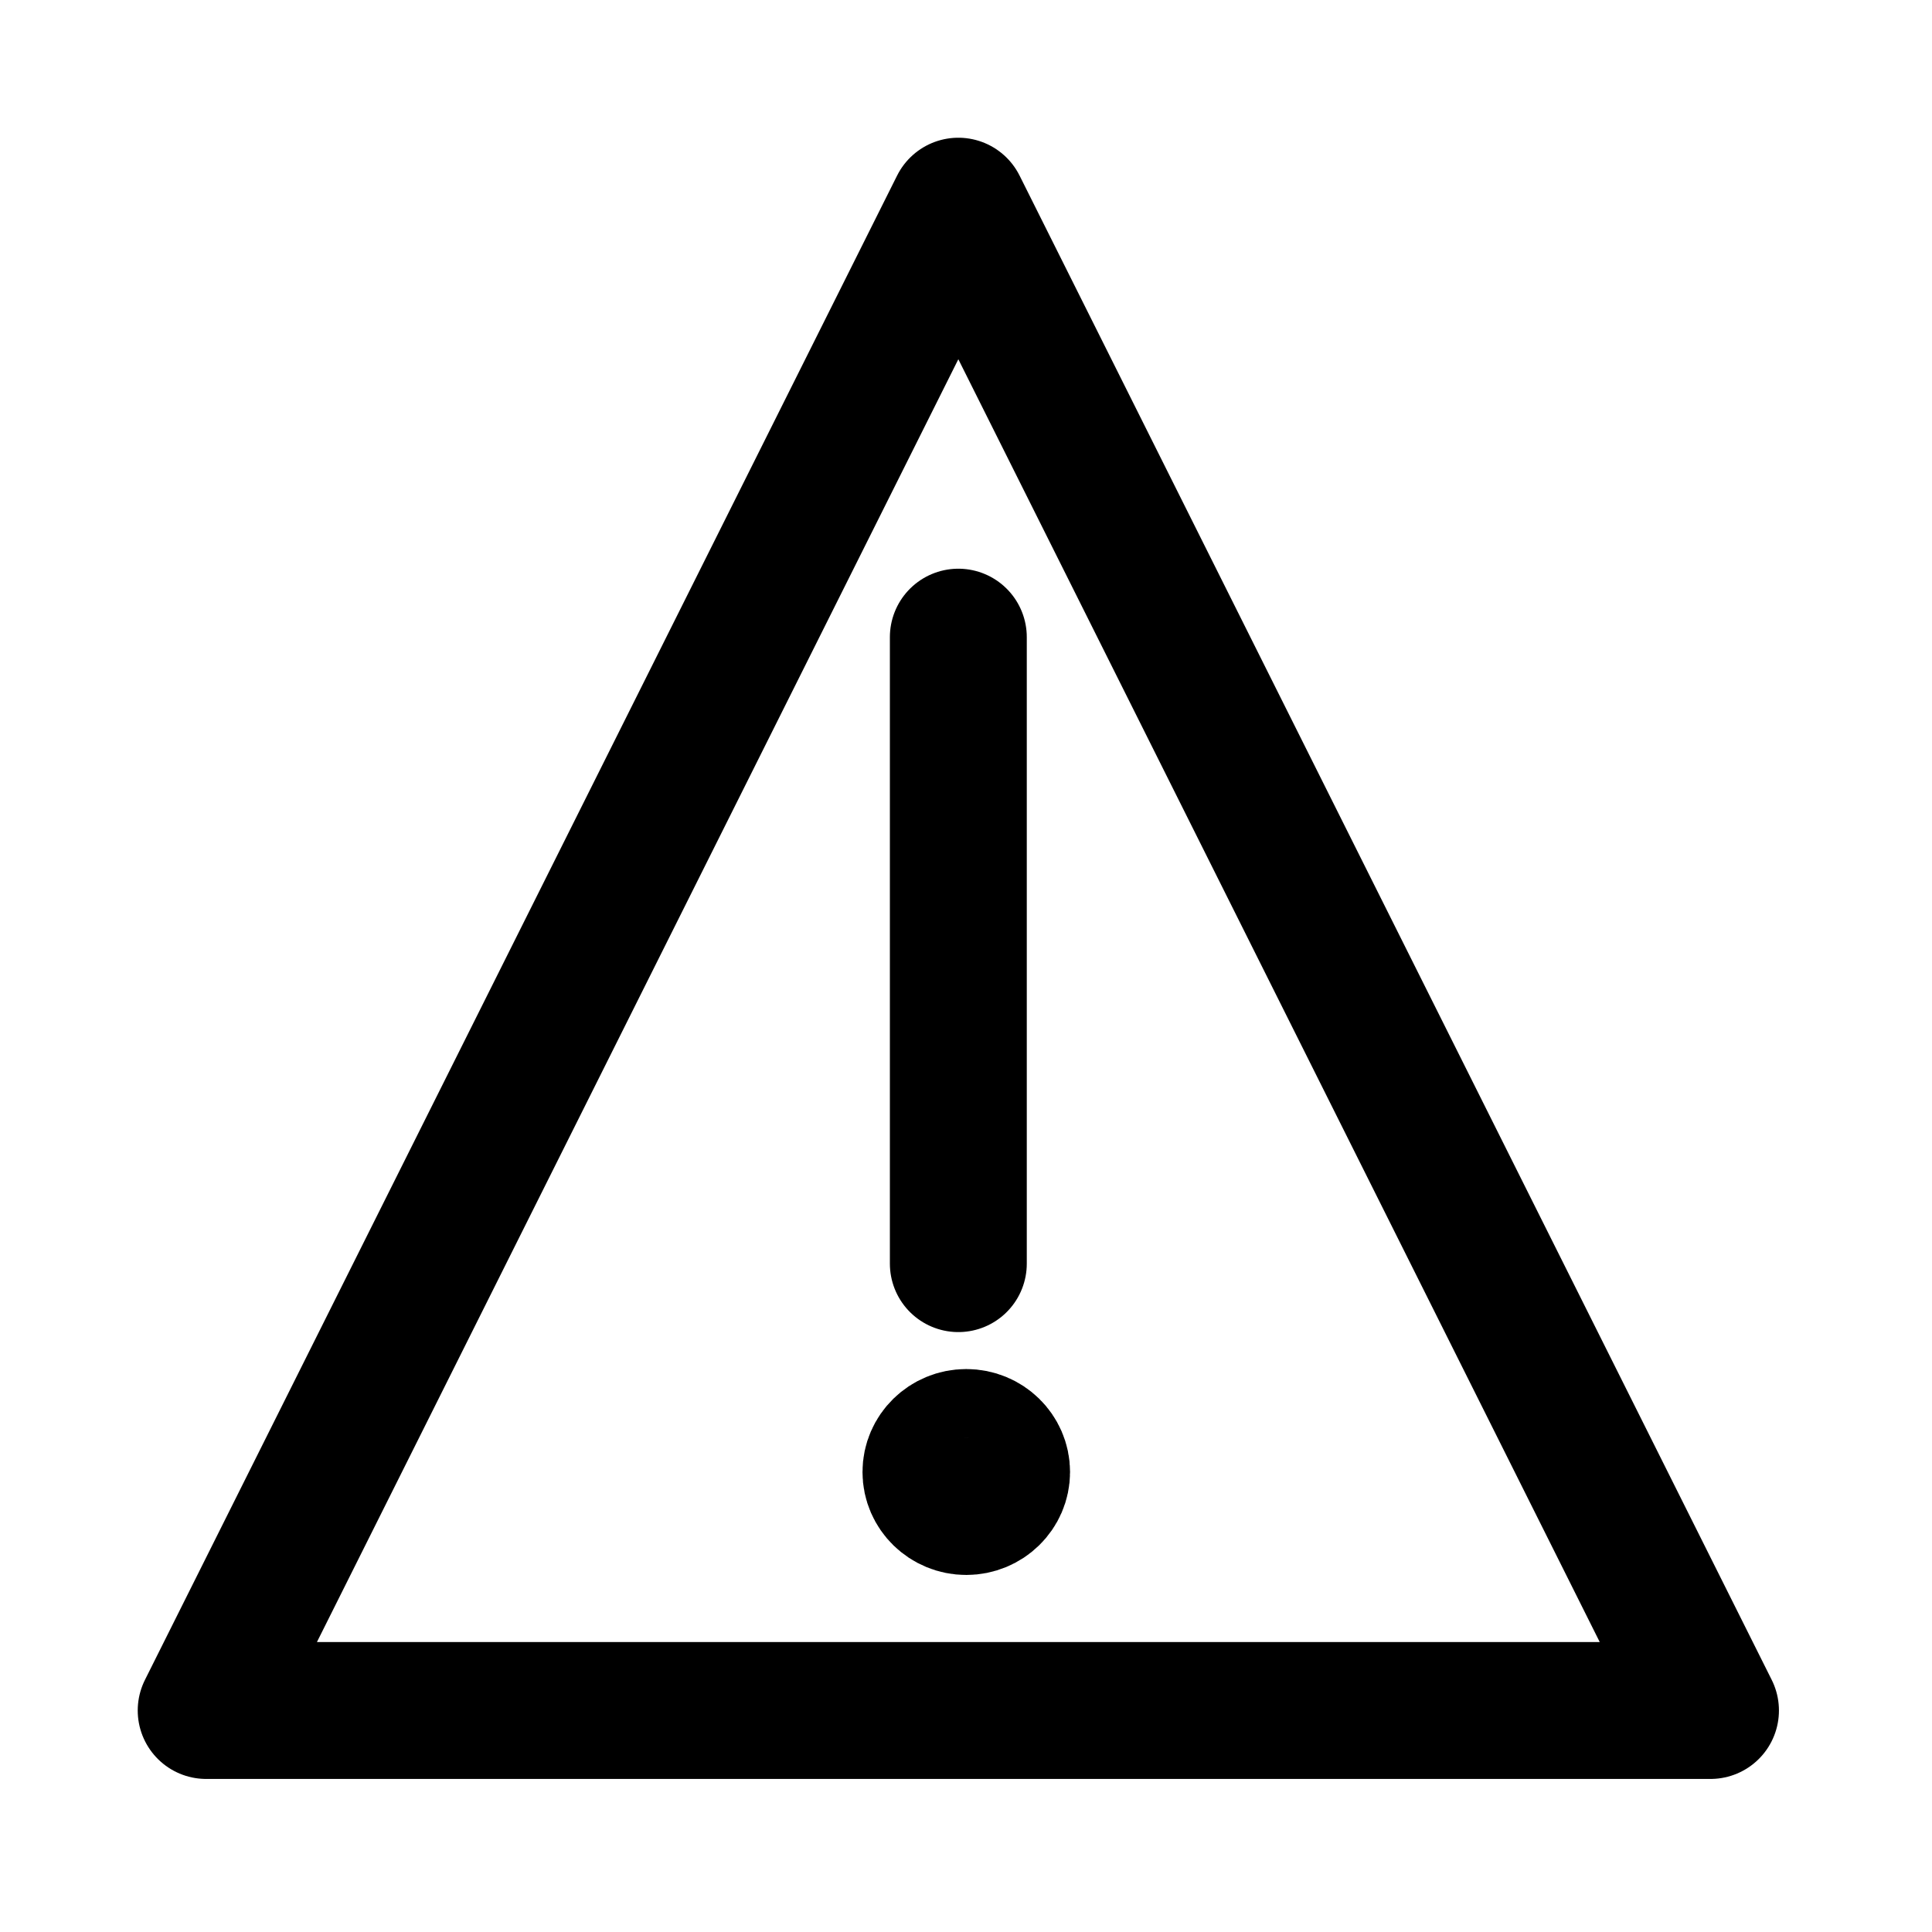 <?xml version="1.0" encoding="UTF-8" standalone="no"?>
<svg
        xmlns:dc="http://purl.org/dc/elements/1.1/"
        xmlns:cc="http://creativecommons.org/ns#"
        xmlns:rdf="http://www.w3.org/1999/02/22-rdf-syntax-ns#"
        xmlns="http://www.w3.org/2000/svg"
        xmlns:sodipodi="http://sodipodi.sourceforge.net/DTD/sodipodi-0.dtd"
        xmlns:inkscape="http://www.inkscape.org/namespaces/inkscape"
        width="20pt"
        height="20pt"
        viewBox="0 0 7.056 7.056"
        version="1.1"
        id="svg1035"
        inkscape:version="1.0.1 (3bc2e813f5, 2020-09-07)"
        sodipodi:docname="warning.svg">
  <defs
     id="defs1029" />
  <sodipodi:namedview
     id="base"
     pagecolor="#ffffff"
     bordercolor="#666666"
     borderopacity="1.0"
     inkscape:pageopacity="0.0"
     inkscape:pageshadow="2"
     inkscape:zoom="8"
     inkscape:cx="-7.0865357"
     inkscape:cy="30.998228"
     inkscape:document-units="mm"
     inkscape:current-layer="layer1"
     inkscape:document-rotation="0"
     showgrid="false"
     units="pt"
     inkscape:window-width="1920"
     inkscape:window-height="1001"
     inkscape:window-x="-9"
     inkscape:window-y="-9"
     inkscape:window-maximized="1" />
  <g
     inkscape:label="Ebene 1"
     inkscape:groupmode="layer"
     id="layer1">
    <path
       d="M 0.753,6.247 3.5,0.753 6.247,6.247 Z"
       id="path5861"
       sodipodi:nodetypes="cccc"
       style="stroke-width:0.5;stroke-miterlimit:4;stroke-dasharray:none;fill:none;fill-opacity:1;stroke:#000000;stroke-opacity:1;stroke-linejoin:round;stroke-linecap:round" />
    <path
       d="M 3.5,2.327 V 4.478 4.615"
       id="path5865"
       sodipodi:nodetypes="ccc"
       style="stroke-width:0.5;stroke-miterlimit:4;stroke-dasharray:none;fill:none;fill-opacity:1;stroke:#000000;stroke-opacity:1;stroke-linejoin:round;stroke-linecap:round" />
    <ellipse
       style="fill-opacity:1;paint-order:normal;stroke-width:0.5;stroke-miterlimit:4;stroke-dasharray:none;fill:#000000;stroke:#000000;stroke-opacity:1;stroke-linejoin:round;stroke-linecap:round"
       id="path6436"
       cx="3.529"
       cy="5.376"
       rx="0.129"
       ry="0.126" />
  </g>
</svg>
